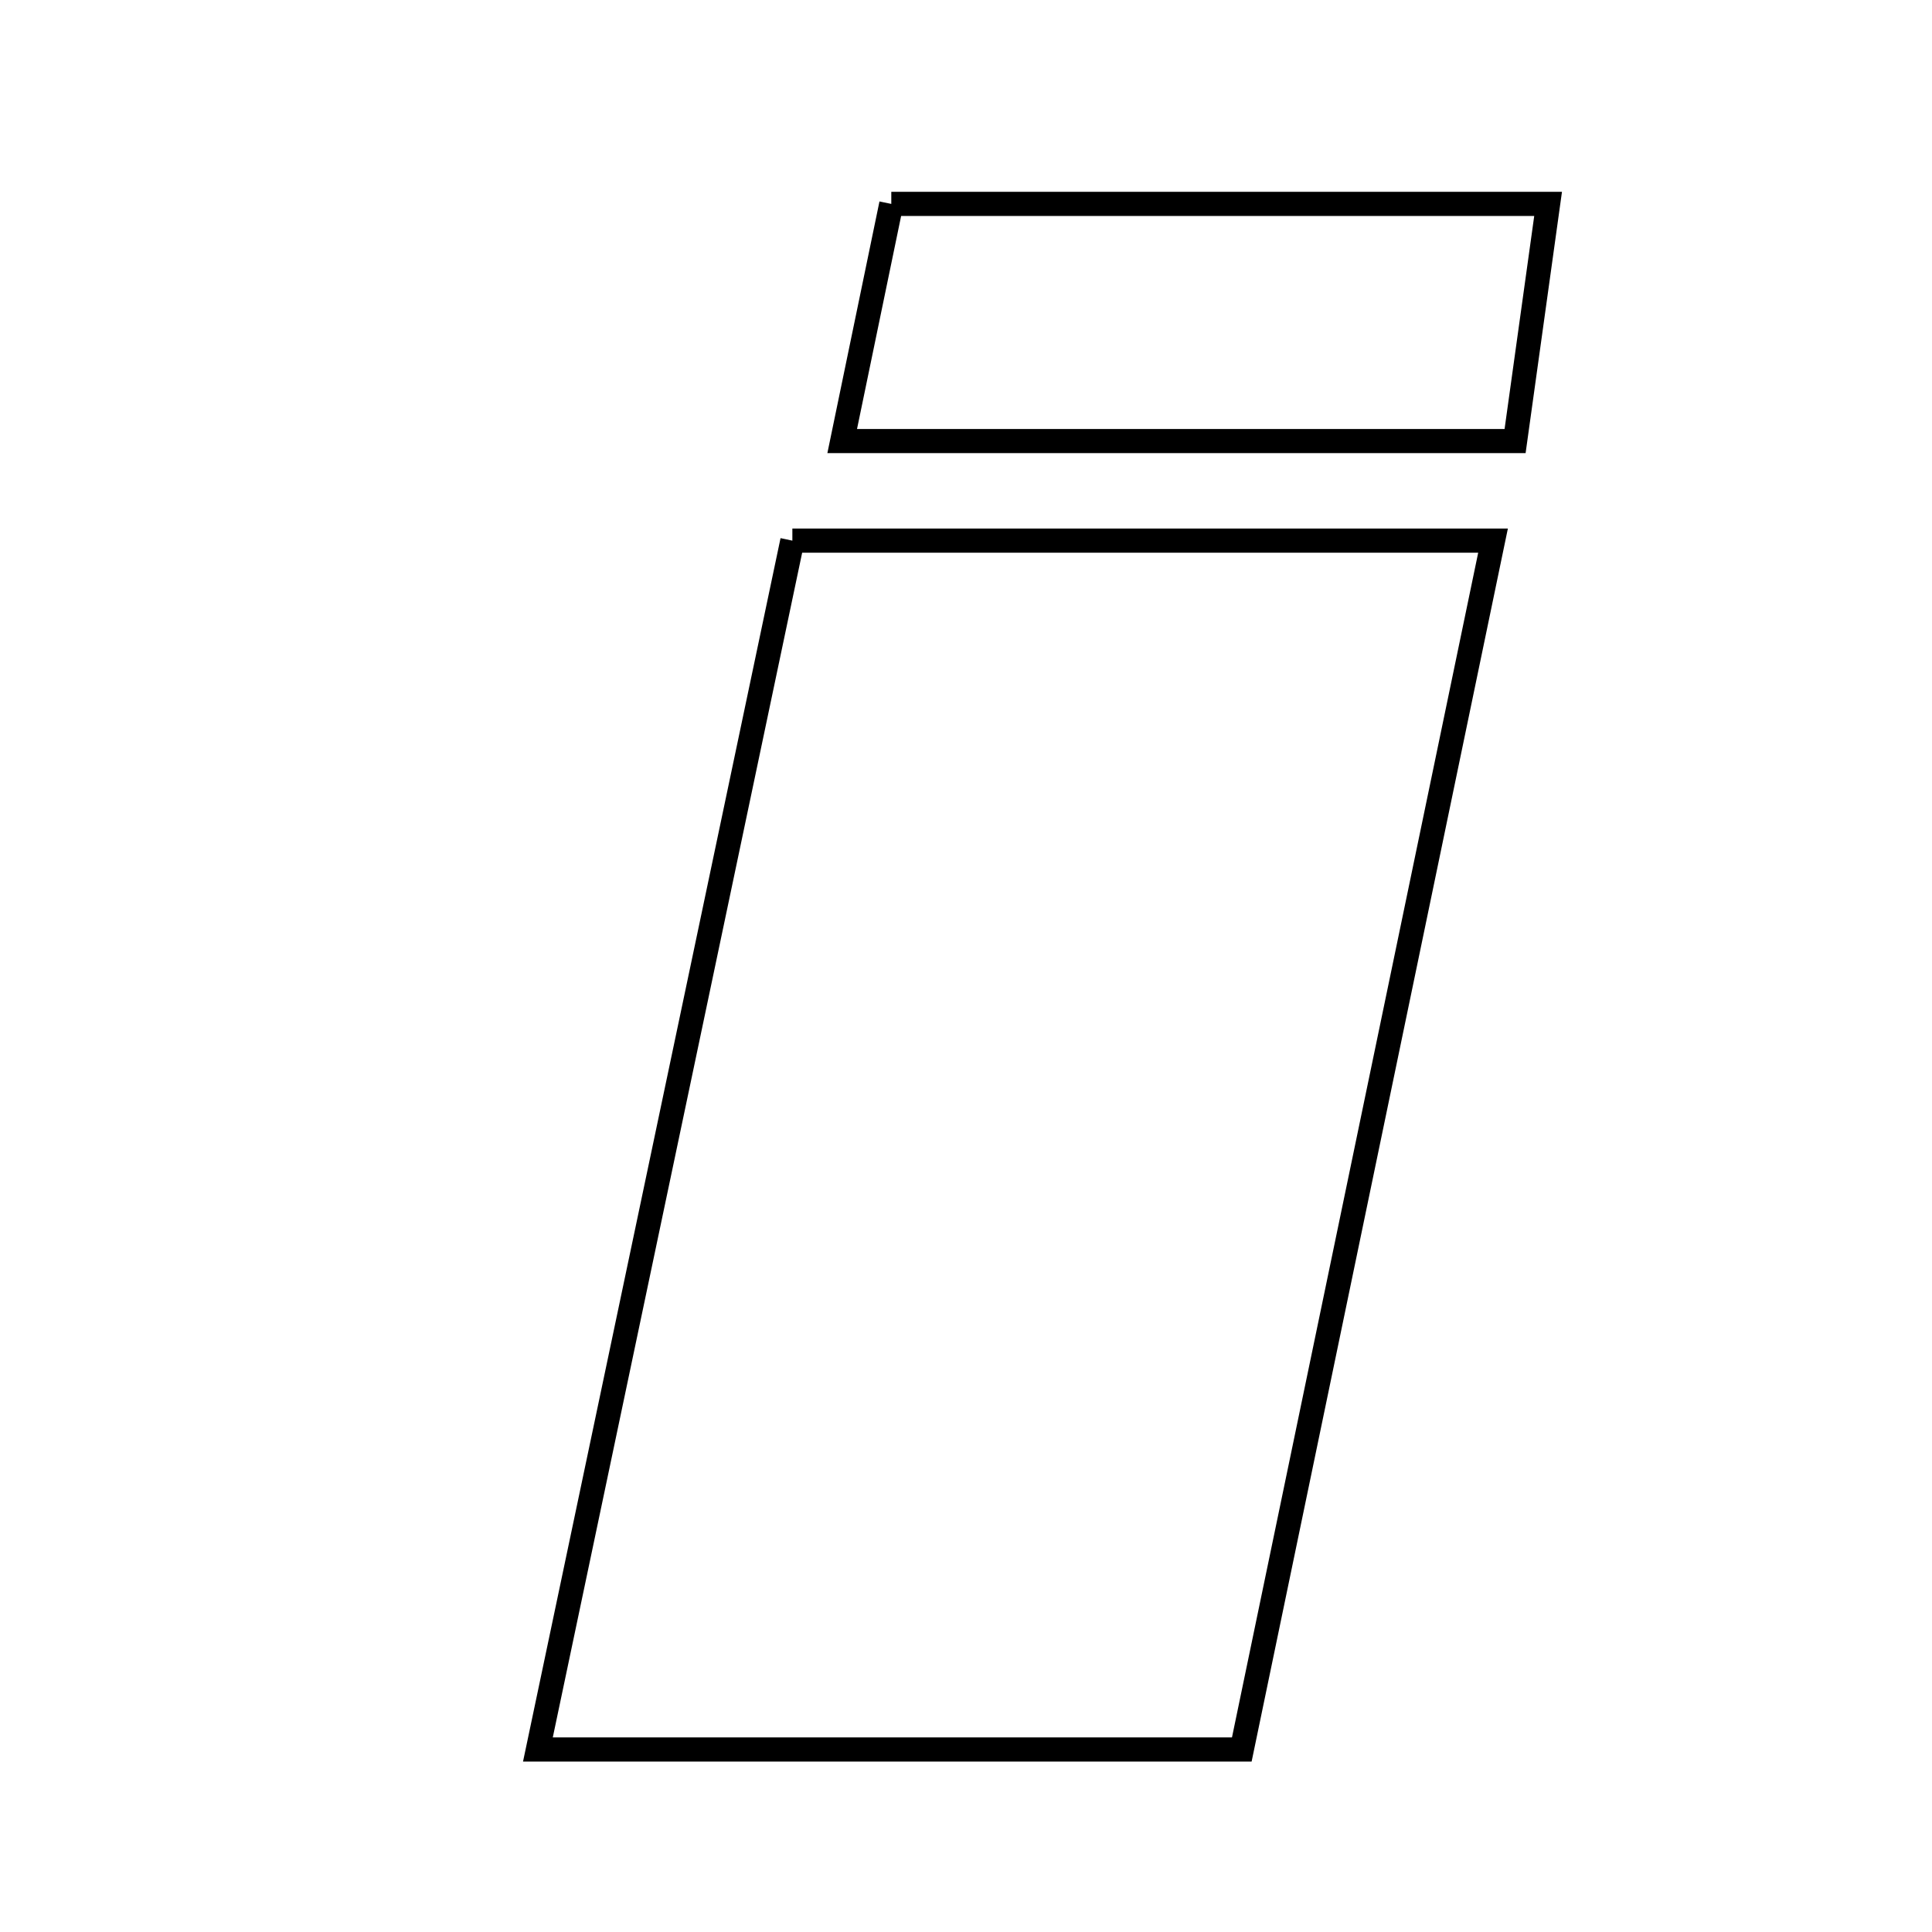 <svg xmlns="http://www.w3.org/2000/svg" viewBox="0.0 0.0 24.0 24.0" height="200px" width="200px"><path fill="none" stroke="black" stroke-width=".3" stroke-opacity="1.0"  filling="0" d="M11.072 2.533 C13.91 2.533 16.39 2.533 19.231 2.533 C19.087 3.565 18.963 4.457 18.821 5.479 C15.991 5.479 13.358 5.479 10.462 5.479 C10.679 4.428 10.853 3.589 11.072 2.533"></path>
<path fill="none" stroke="black" stroke-width=".3" stroke-opacity="1.0"  filling="0" d="M9.843 6.716 C12.715 6.716 15.453 6.716 18.547 6.716 C17.499 11.761 16.472 16.699 15.426 21.733 C12.54 21.733 9.789 21.733 6.682 21.733 C7.765 16.587 8.793 11.7 9.843 6.716"></path></svg>